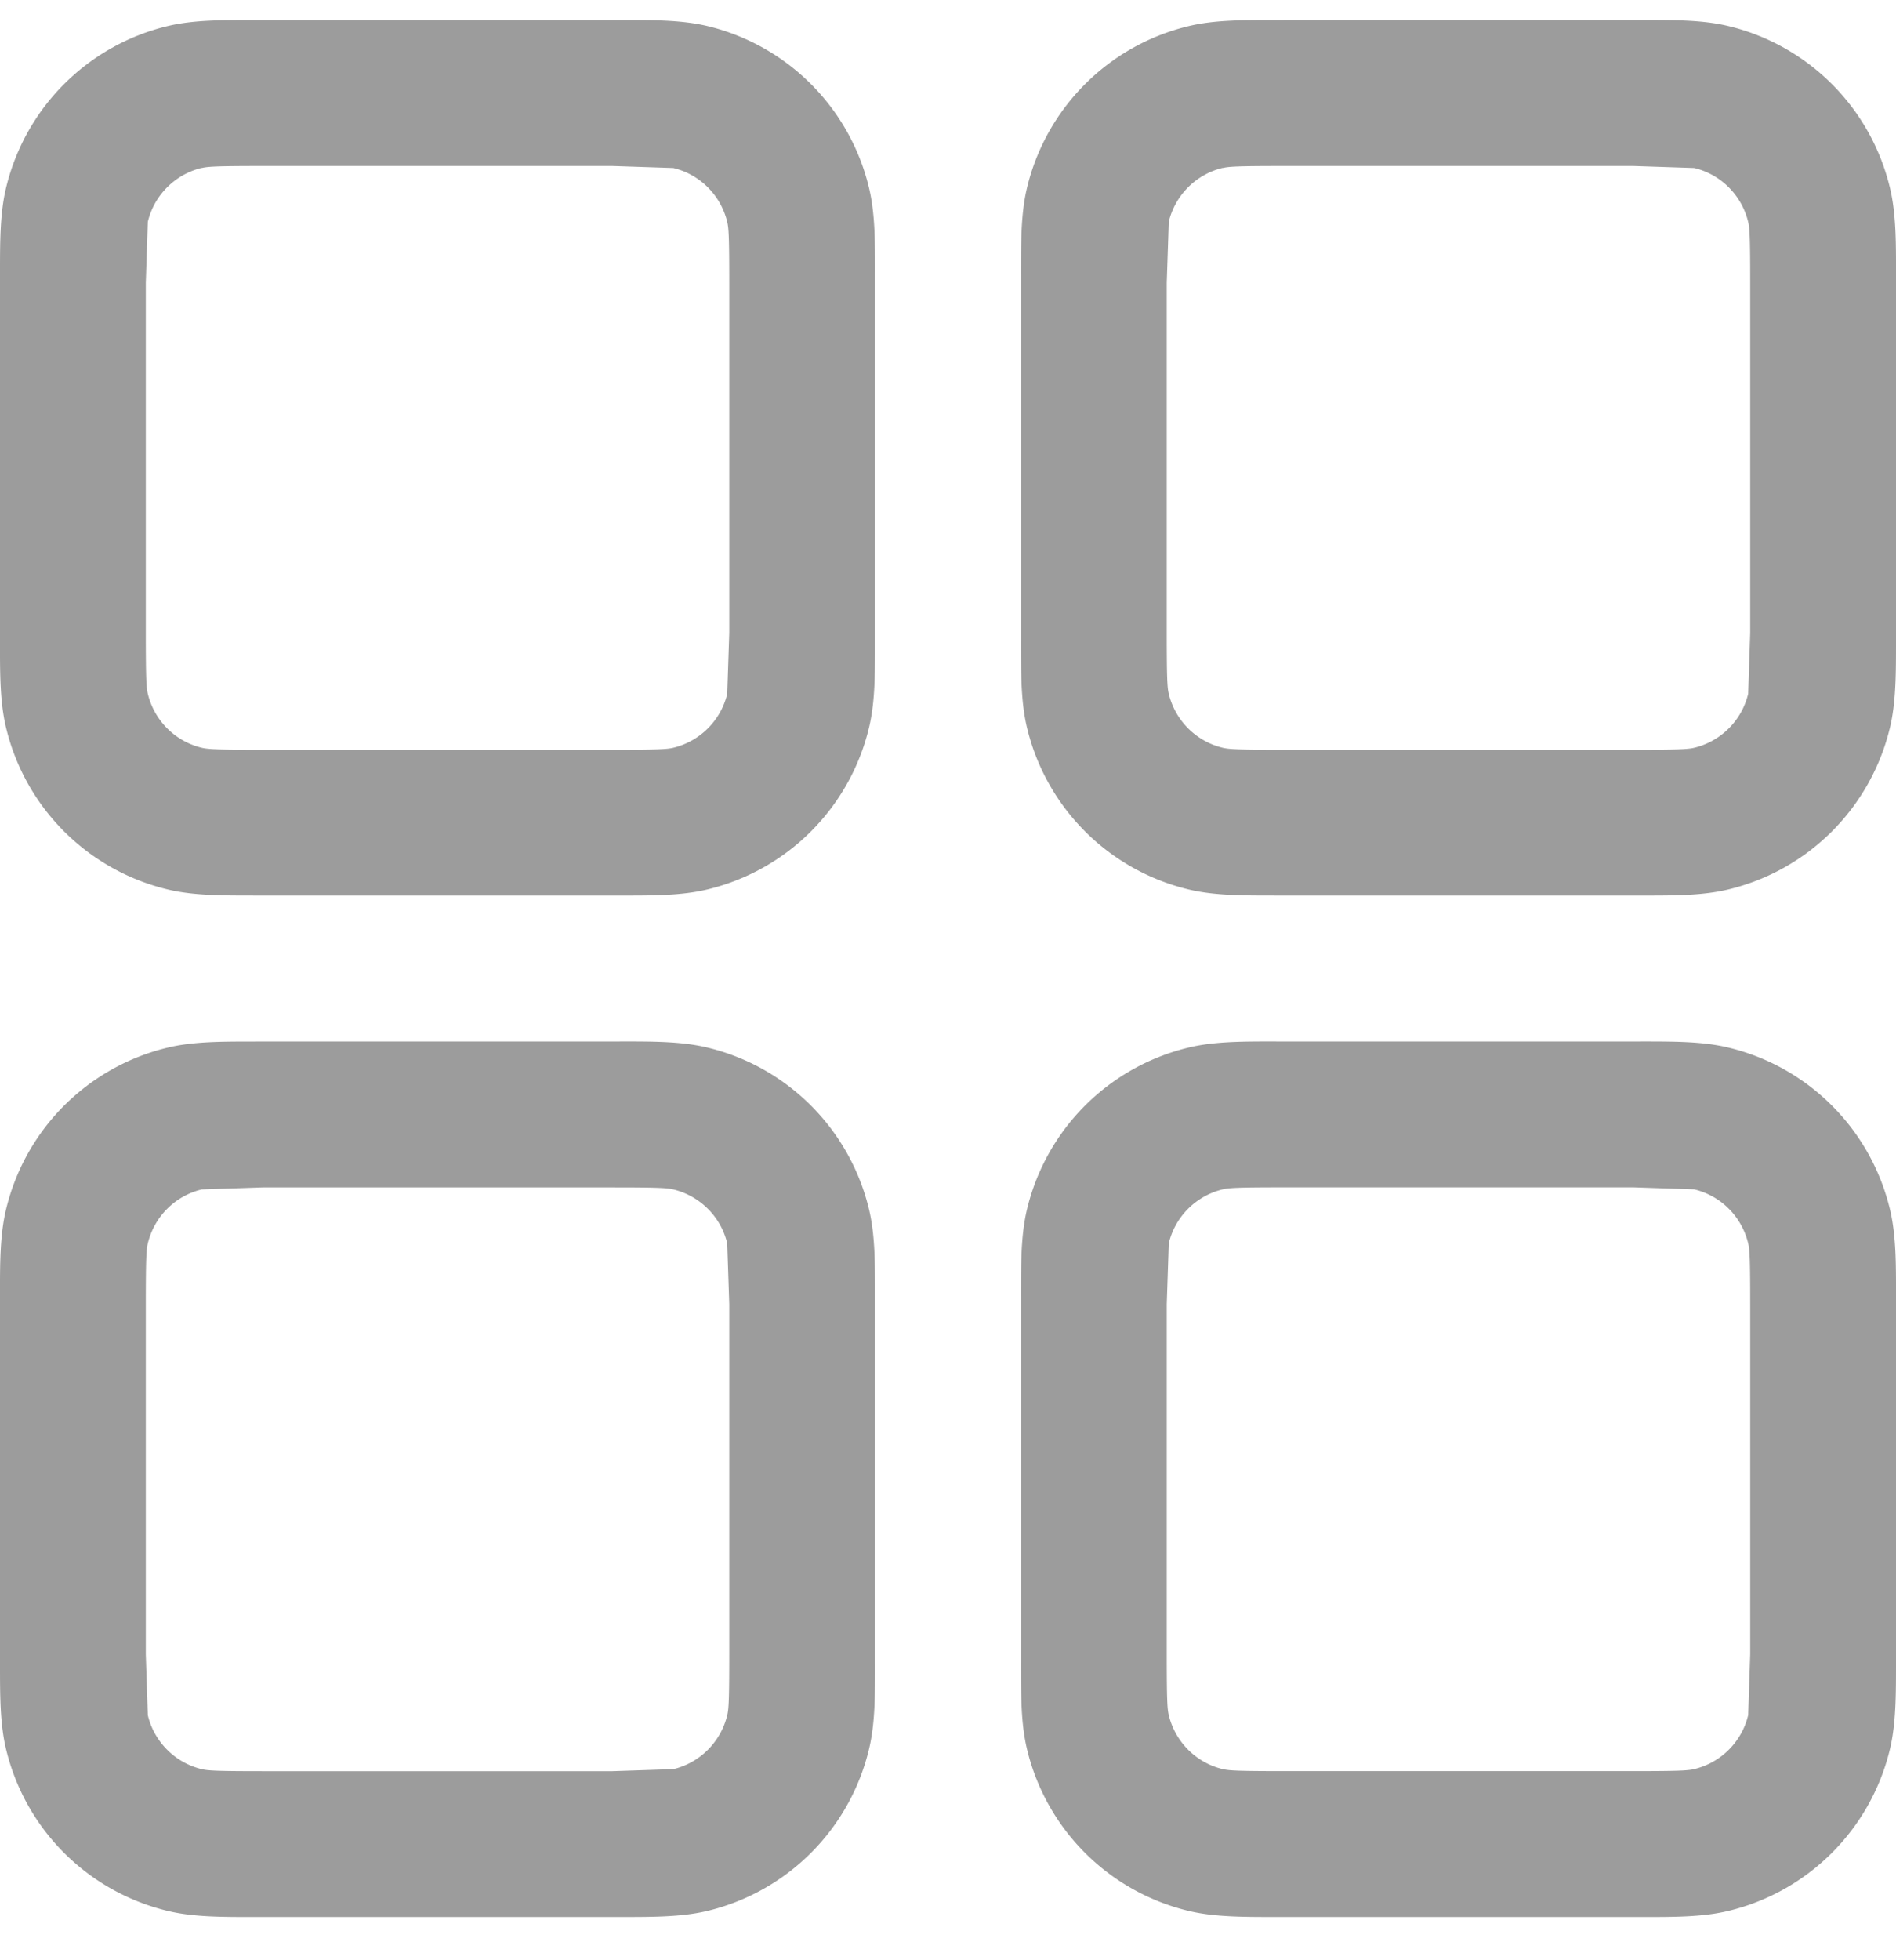 <svg xmlns="http://www.w3.org/2000/svg" width="30" height="31" fill="none" xmlns:v="https://vecta.io/nano"><path fill-rule="evenodd" d="M4.154.317h-.116C3.511.316 3.056.316 2.654.412A3.46 3.46 0 0 0 .096 2.97C-.001 3.373 0 3.827 0 4.354v.116 5.538.116c-.001.527-.001.982.096 1.384a3.46 3.46 0 0 0 2.558 2.558c.403.097.857.096 1.384.096h.116 5.538.116c.527.001.982.001 1.384-.096a3.46 3.46 0 0 0 2.558-2.558c.097-.402.096-.857.096-1.384v-.116V4.47v-.116c.001-.527.001-.982-.096-1.384A3.46 3.46 0 0 0 11.193.412C10.79.316 10.336.316 9.809.317h-.116-5.538zm-.962 2.34c.099-.024.251-.032.962-.032h5.538l.962.032c.422.101.751.431.853.853.024.099.032.251.032.962v5.538l-.032.962c-.101.422-.431.751-.853.853-.099.024-.251.032-.962.032H4.154c-.71 0-.862-.008-.962-.032-.422-.101-.751-.431-.853-.853-.024-.099-.032-.251-.032-.962V4.47l.032-.962c.101-.422.431-.751.853-.853zM20.308.317h-.116c-.527-.001-.982-.001-1.384.096A3.46 3.46 0 0 0 16.25 2.97c-.097.403-.096.857-.096 1.384v.116 5.538.116c0 .527-.001.982.096 1.384a3.46 3.46 0 0 0 2.558 2.558c.403.097.857.096 1.384.096h.116 5.538.116c.527.001.982.001 1.384-.096a3.46 3.46 0 0 0 2.558-2.558c.096-.402.096-.857.096-1.384v-.116V4.47v-.116c.001-.527.001-.982-.096-1.384A3.46 3.46 0 0 0 27.347.412c-.403-.097-.857-.096-1.384-.096h-.116-5.538zm-.962 2.34c.099-.024.251-.032.962-.032h5.538l.962.032c.422.101.751.431.853.853.024.099.032.251.032.962v5.538l-.032.962c-.101.422-.431.751-.853.853-.099.024-.251.032-.962.032h-5.538c-.71 0-.862-.008-.962-.032-.422-.101-.751-.431-.853-.853-.024-.099-.032-.251-.032-.962V4.47l.032-.962c.101-.422.431-.751.853-.853zM4.038 16.47h.116 5.538.116c.527-.001.982-.001 1.384.096a3.46 3.46 0 0 1 2.558 2.558c.097.403.096.857.096 1.384v.116 5.538.116c.001.527.001.982-.096 1.384a3.46 3.46 0 0 1-2.558 2.558c-.402.096-.857.096-1.384.096h-.116-5.538-.116c-.527.001-.982.001-1.384-.096a3.46 3.46 0 0 1-2.558-2.558C-.001 27.26 0 26.806 0 26.279v-.116-5.538-.116c-.001-.527-.001-.982.096-1.384a3.46 3.46 0 0 1 2.558-2.558c.403-.097.857-.096 1.384-.096zm.116 2.308l-.962.032c-.422.101-.751.431-.853.853-.024.099-.032.251-.032.962v5.538l.032.962c.101.422.431.751.853.853.099.024.251.032.962.032h5.538l.962-.032c.422-.101.751-.431.853-.853.024-.099.032-.251.032-.962v-5.538l-.032-.962c-.101-.422-.431-.751-.853-.853-.099-.024-.251-.032-.962-.032H4.154zm16.154-2.308h-.116c-.527-.001-.982-.001-1.384.096a3.46 3.46 0 0 0-2.558 2.558c-.097.403-.096.857-.096 1.384v.116 5.538.116c0 .527-.001.982.096 1.384a3.46 3.46 0 0 0 2.558 2.558c.403.096.857.096 1.384.096h.116 5.538.116c.527.001.982.001 1.384-.096 1.266-.304 2.254-1.292 2.558-2.558.096-.403.096-.857.096-1.384v-.116-5.538-.116c.001-.527.001-.982-.096-1.384a3.46 3.46 0 0 0-2.558-2.558c-.403-.097-.857-.096-1.384-.096h-.116-5.538zm-.962 2.339c.099-.024.251-.032.962-.032h5.538l.962.032c.422.101.751.431.853.853.024.099.032.251.032.962v5.538l-.032.962c-.101.422-.431.751-.853.853-.099.024-.251.032-.962.032h-5.538c-.71 0-.862-.008-.962-.032-.422-.101-.751-.431-.853-.853-.024-.099-.032-.251-.032-.962v-5.538l.032-.962c.101-.422.431-.751.853-.853z" fill="#9c9c9c"/></svg>